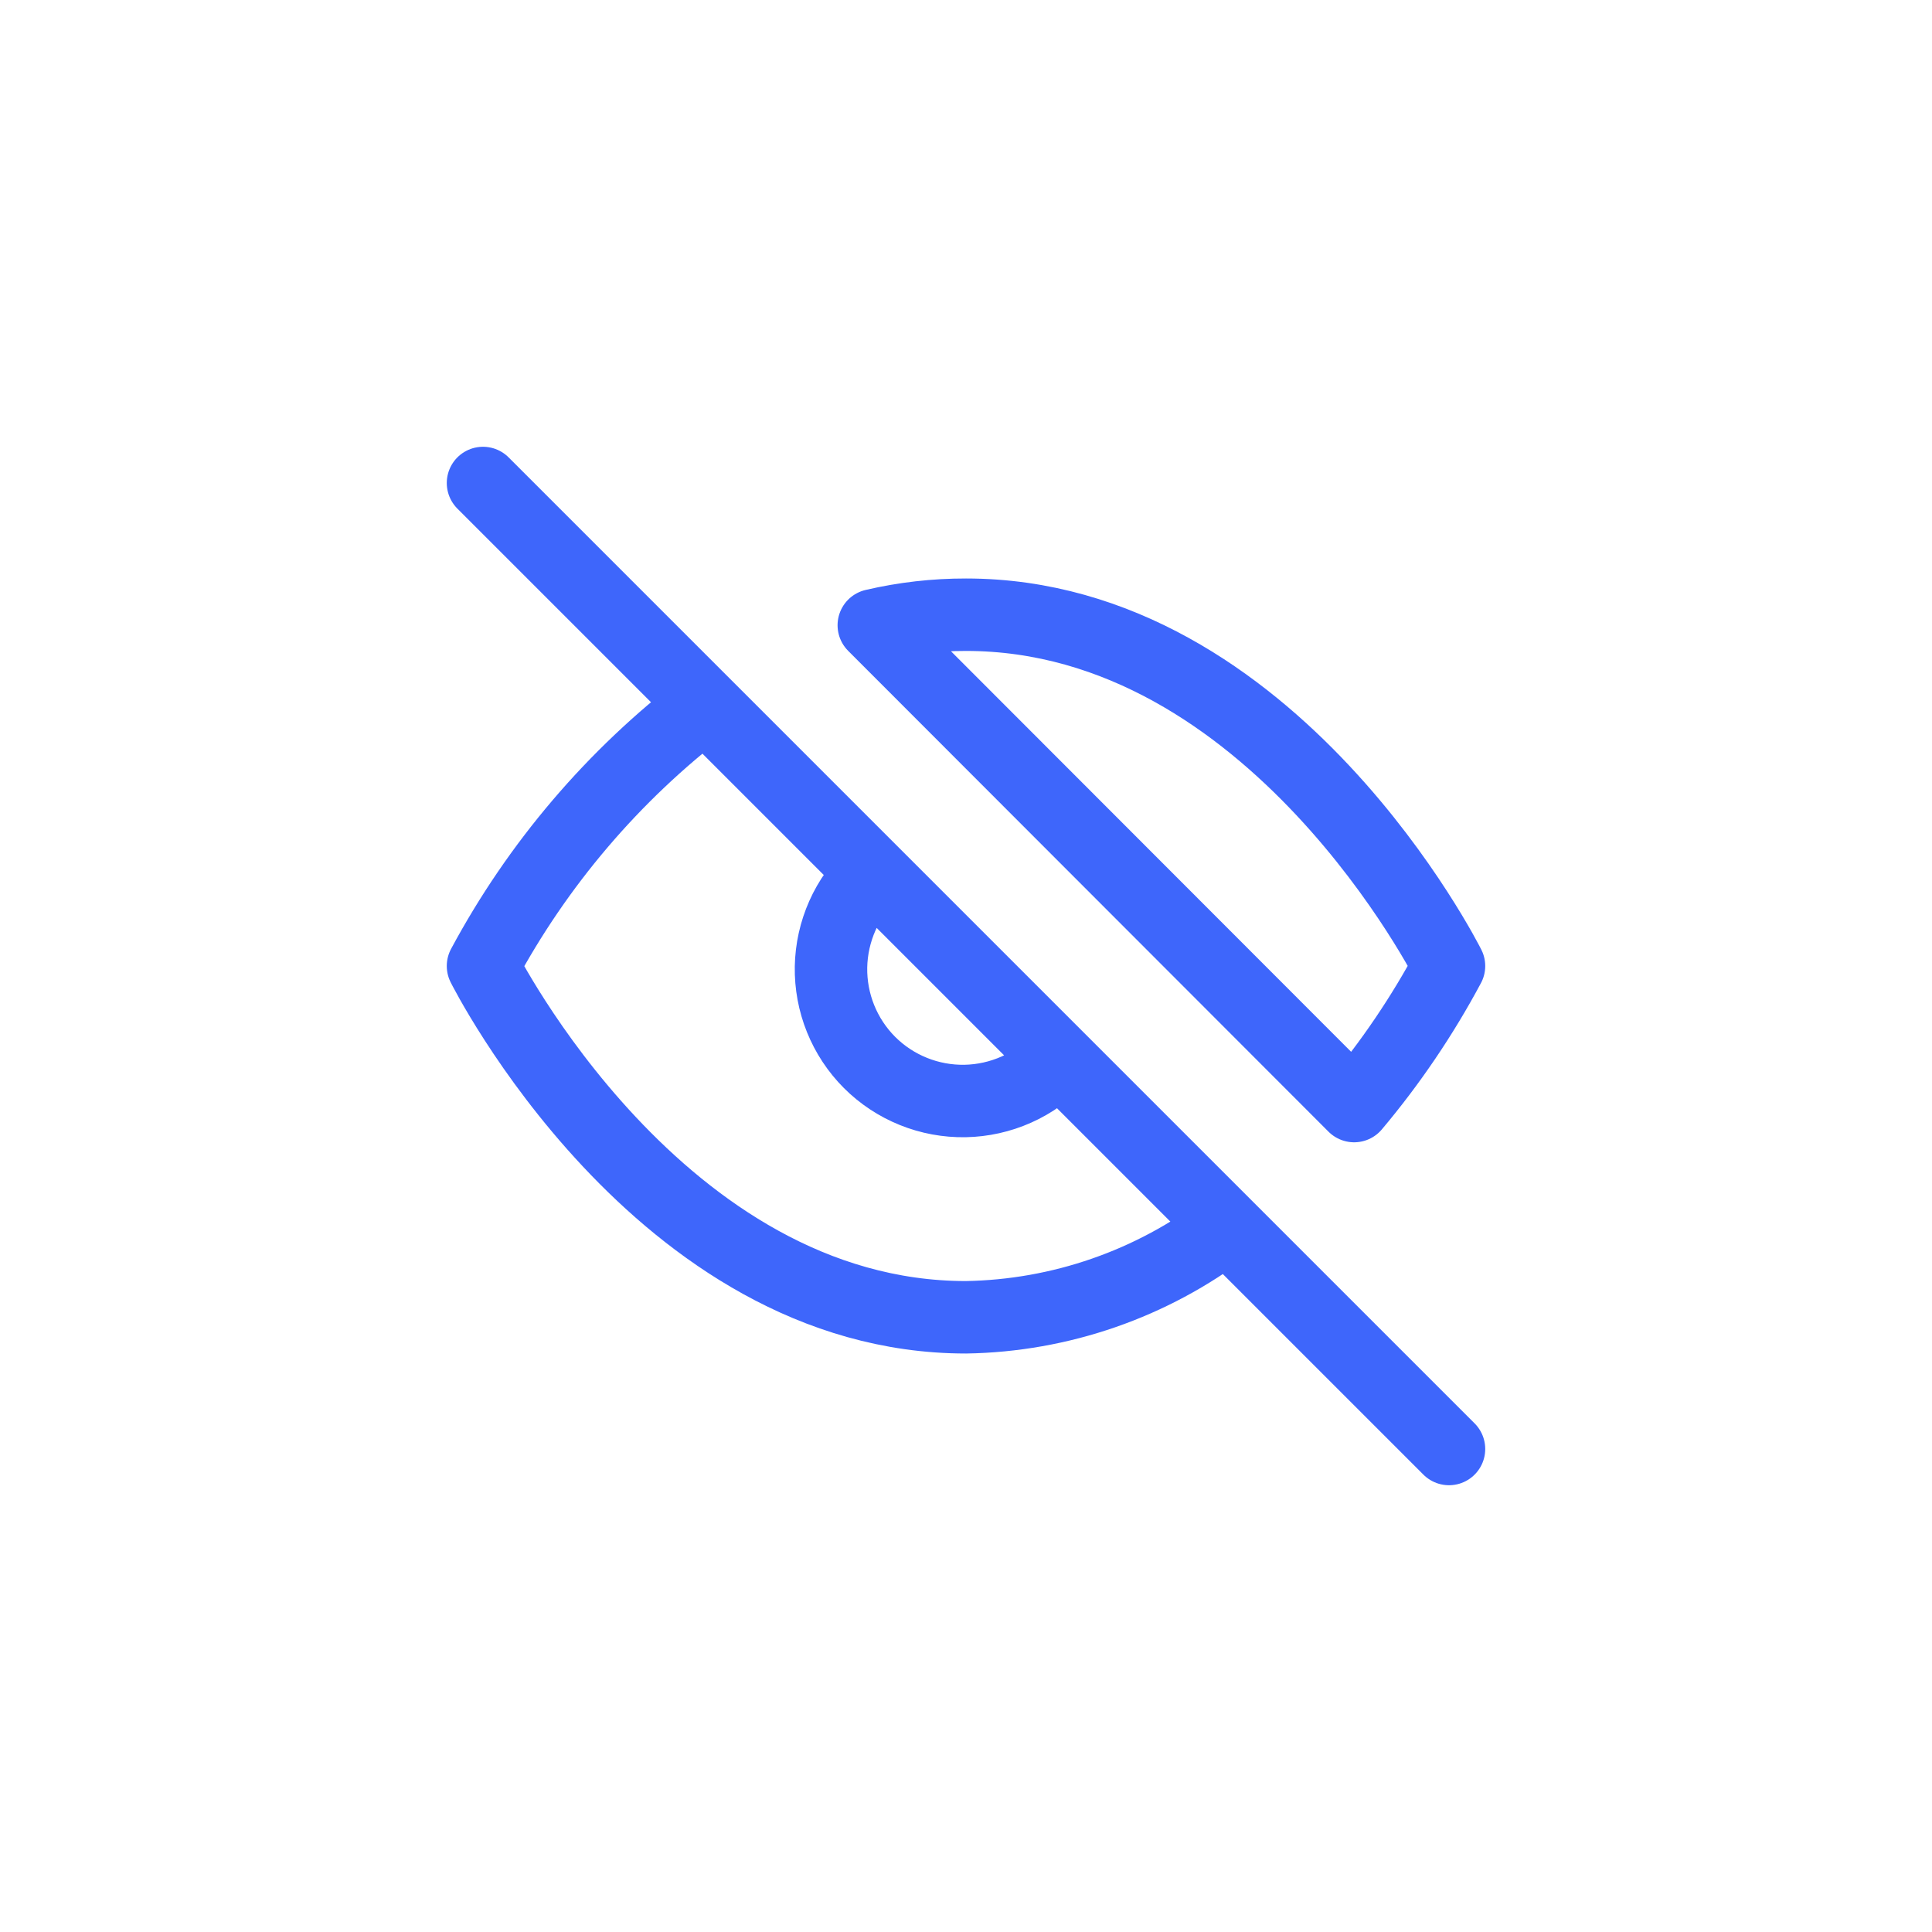<svg width="40" height="40" viewBox="0 0 40 40" fill="none" xmlns="http://www.w3.org/2000/svg">
<path d="M21.927 21.927C21.678 22.195 21.377 22.41 21.042 22.559C20.707 22.708 20.346 22.788 19.98 22.795C19.614 22.801 19.25 22.734 18.911 22.597C18.571 22.46 18.262 22.256 18.003 21.997C17.744 21.738 17.54 21.429 17.403 21.089C17.266 20.75 17.199 20.386 17.205 20.02C17.212 19.654 17.292 19.293 17.441 18.958C17.59 18.623 17.805 18.322 18.073 18.073M10 10L30 30M25.4 25.4C23.846 26.584 21.954 27.241 20 27.273C13.636 27.273 10 20 10 20C11.131 17.893 12.699 16.052 14.6 14.6L25.4 25.4ZM18.091 12.945C18.717 12.799 19.357 12.726 20 12.727C26.364 12.727 30 20 30 20C29.448 21.032 28.79 22.004 28.036 22.9L18.091 12.945Z" stroke="#3E66FB" stroke-width="1.5" stroke-linecap="round" stroke-linejoin="round"/>
</svg>
